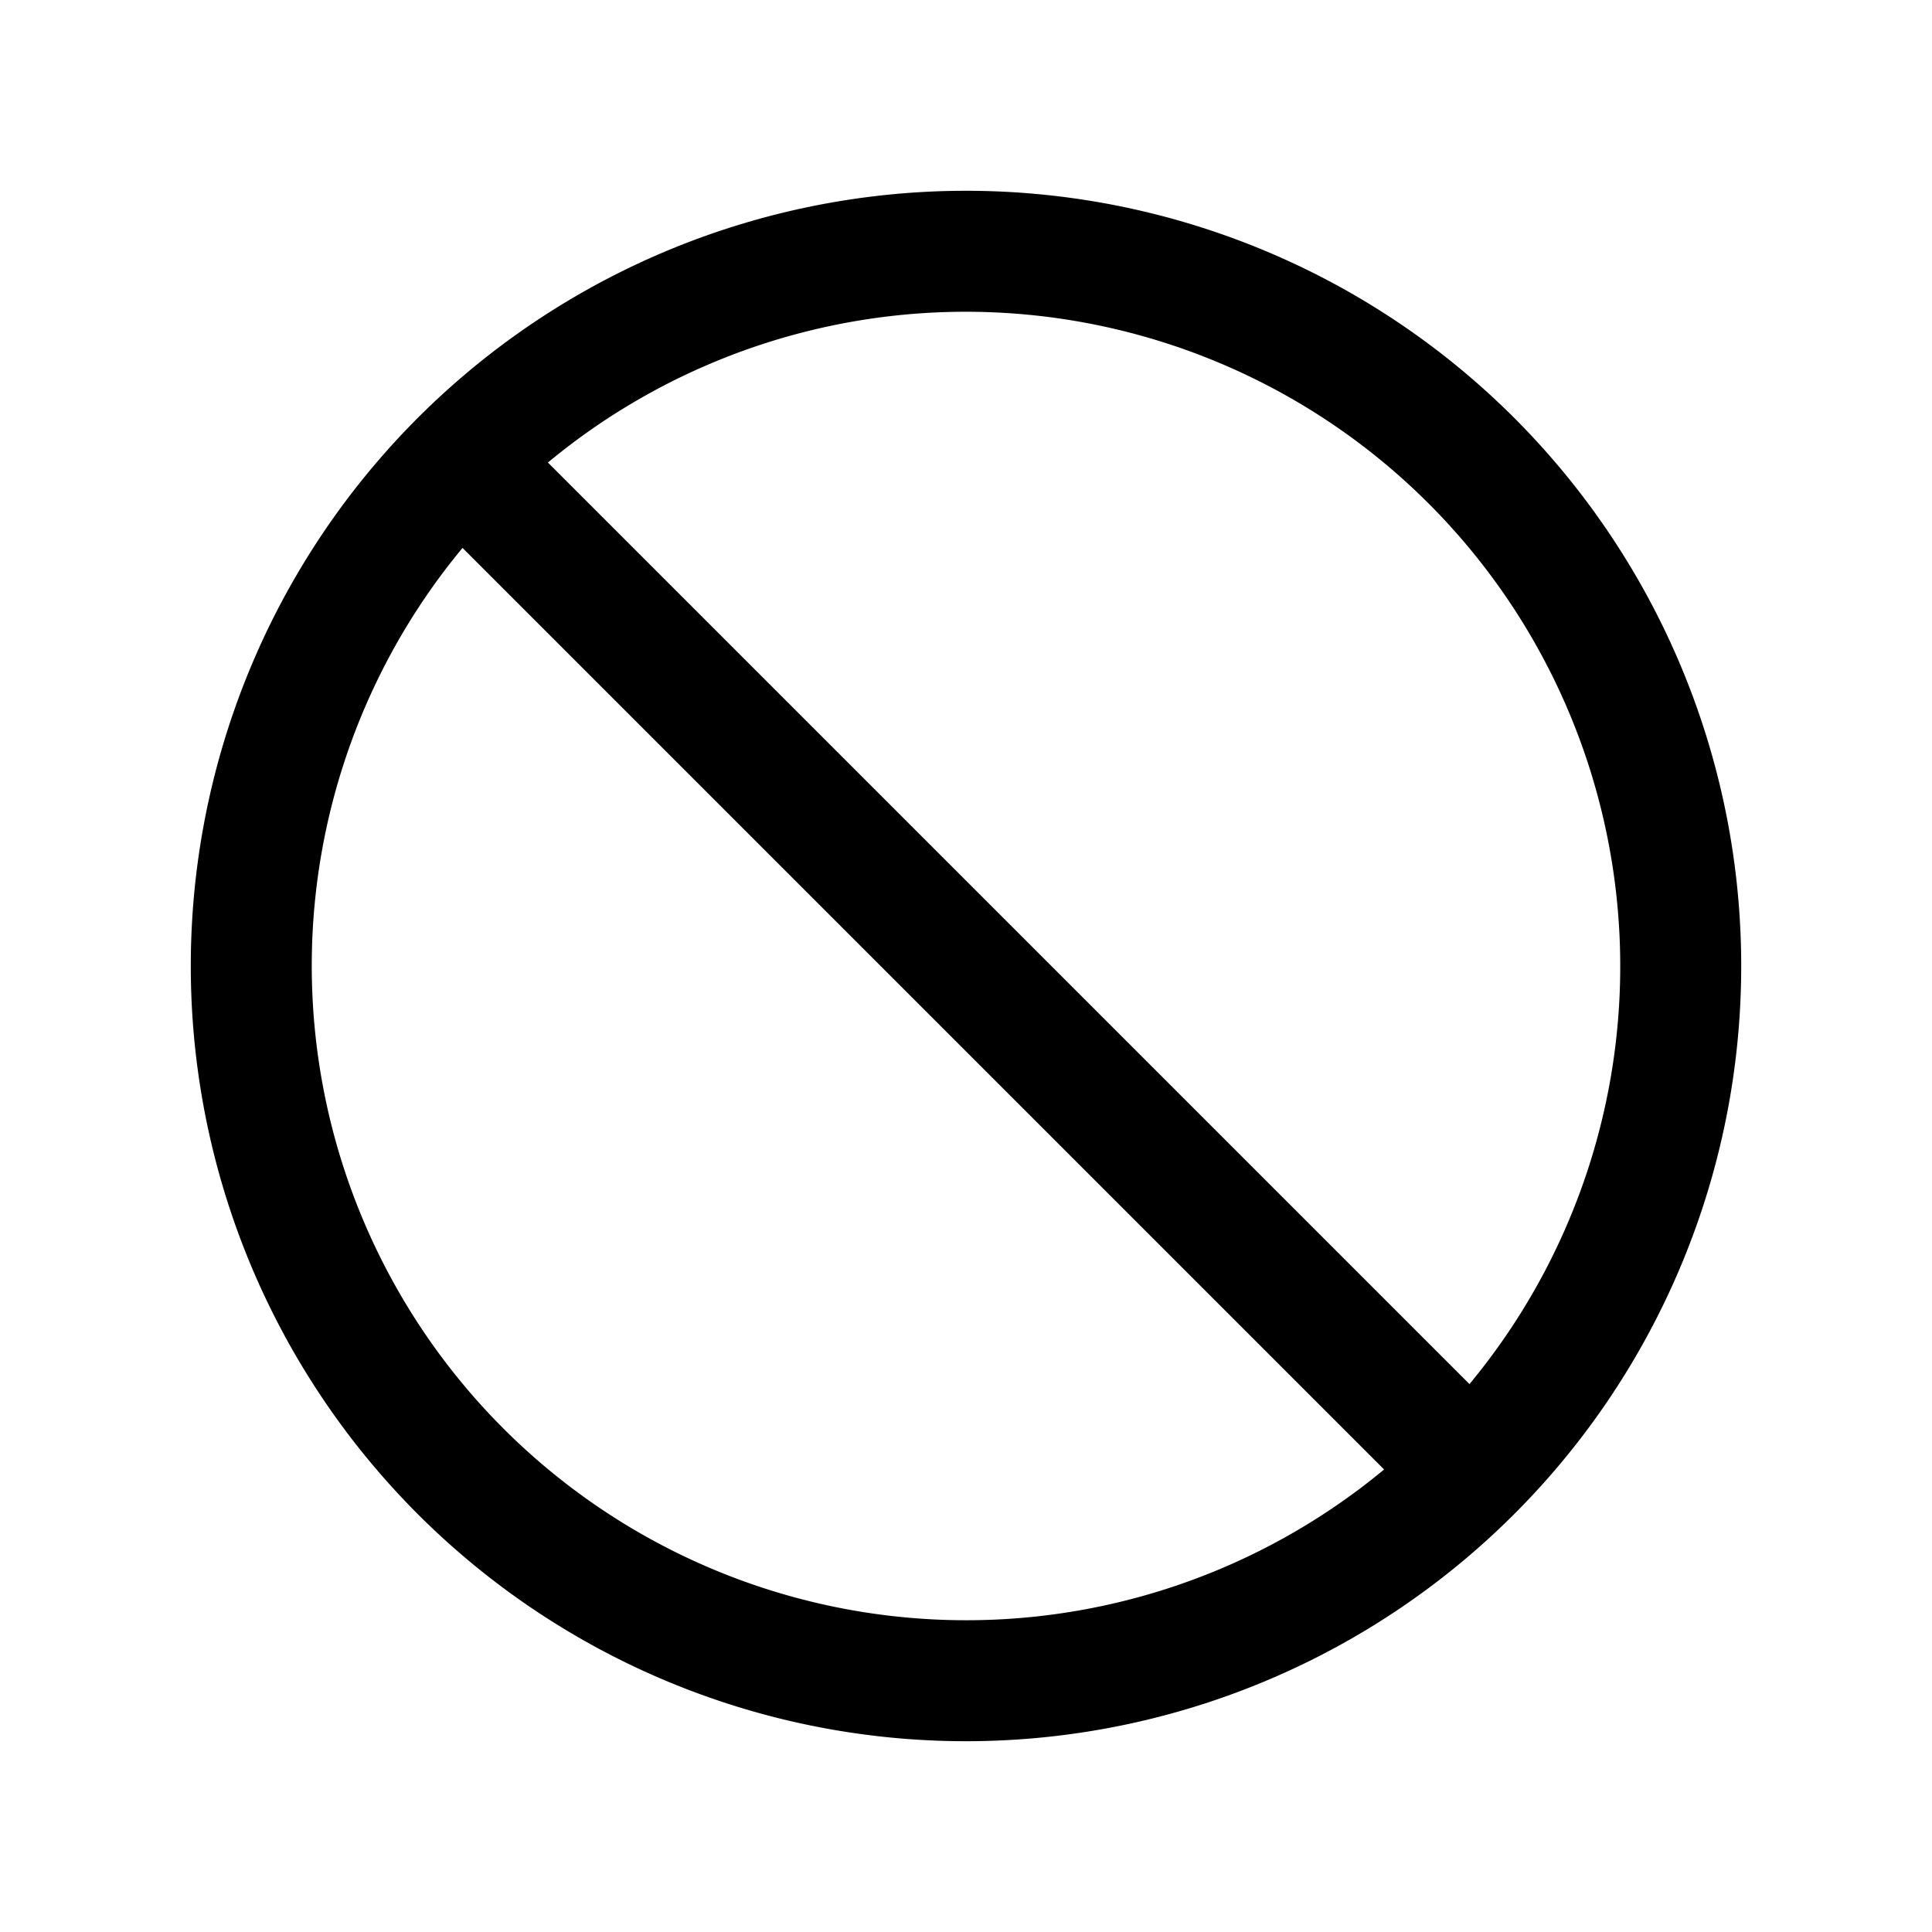 <svg xmlns="http://www.w3.org/2000/svg" width="20" height="20" fill="none" class="persona-icon" viewBox="0 0 20 20"><path fill="currentColor" fill-rule="evenodd" d="M1.975 10a8.025 8.025 0 1 1 16.05 0 8.025 8.025 0 0 1-16.05 0m2.813-4.328a6.775 6.775 0 0 0 9.54 9.54zm.884-.884 9.54 9.54a6.775 6.775 0 0 0-9.54-9.54" clip-rule="evenodd"/></svg>